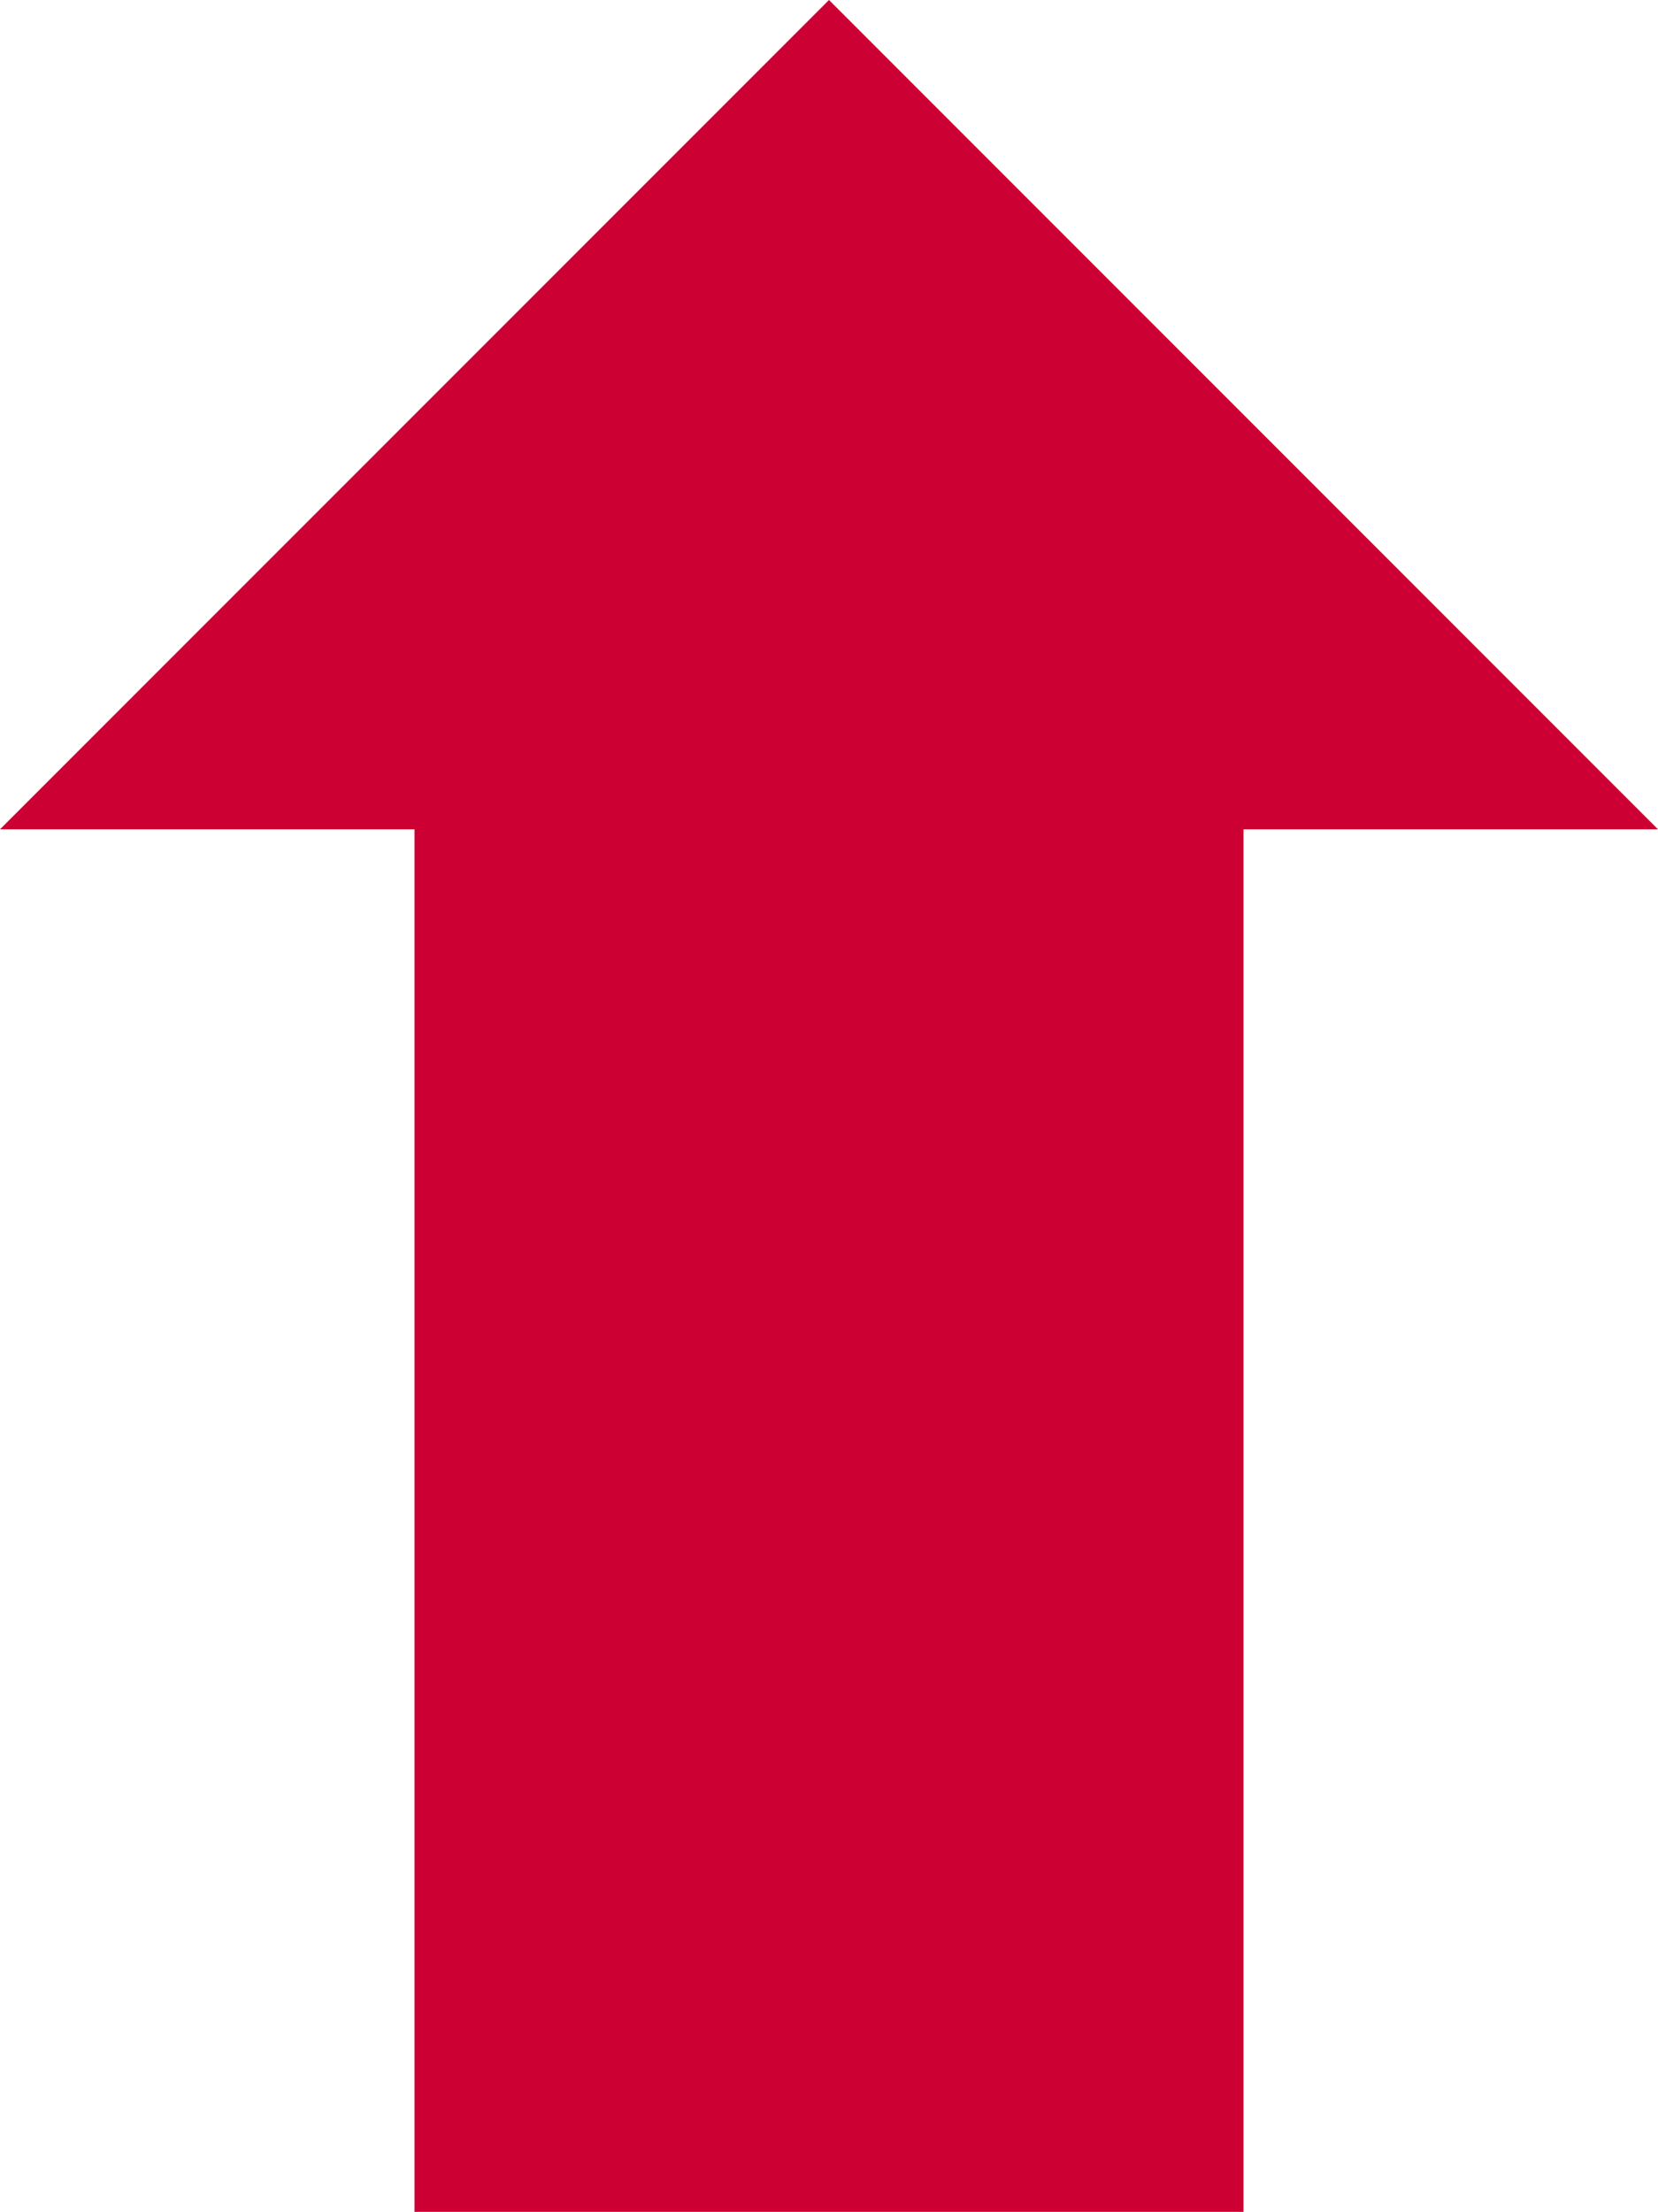 <svg width="1856" height="2475" xmlns="http://www.w3.org/2000/svg" xmlns:xlink="http://www.w3.org/1999/xlink" overflow="hidden"><defs><clipPath id="clip0"><rect x="36" y="0" width="1856" height="2475"/></clipPath></defs><g clip-path="url(#clip0)" transform="translate(-36 0)"><path d="M36 928.001 964.001 0 1892 928.001 1428 928.001 1428 2475 500.001 2475 500.001 928.001Z" fill="#CC0033" fill-rule="evenodd"/></g></svg>
